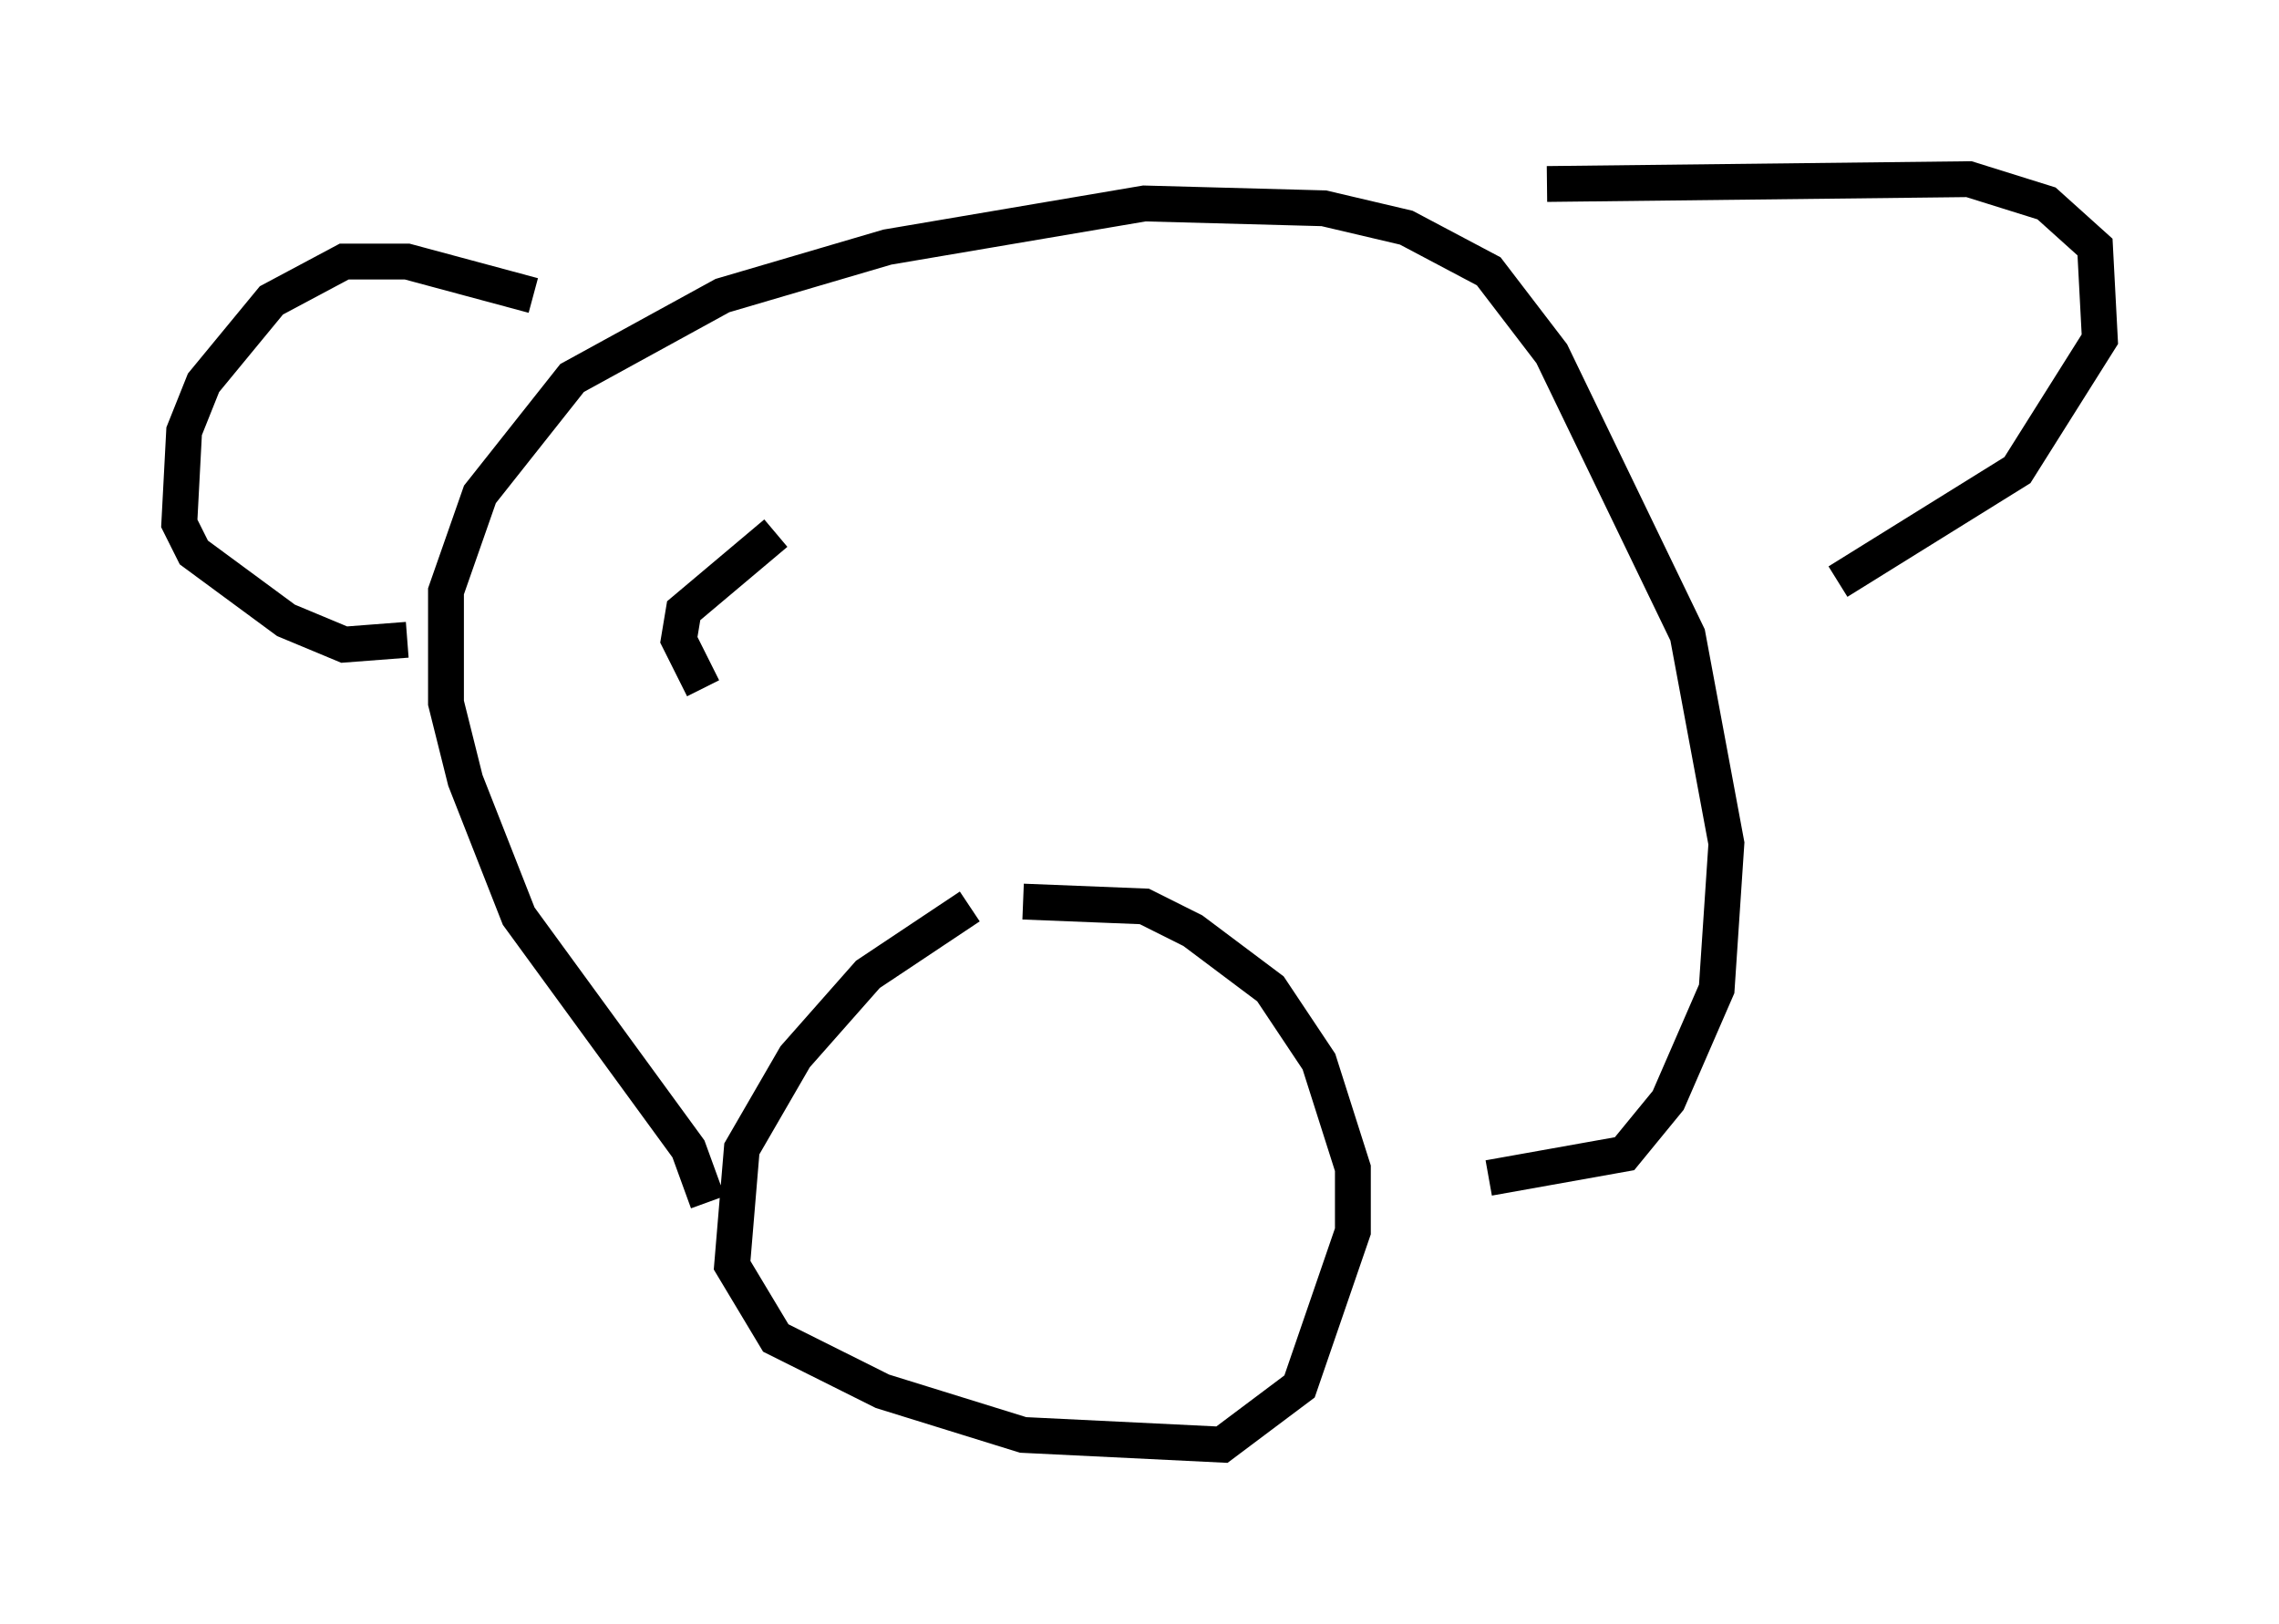 <?xml version="1.0" encoding="utf-8" ?>
<svg baseProfile="full" height="45.318" version="1.1" width="63.585" xmlns="http://www.w3.org/2000/svg" xmlns:ev="http://www.w3.org/2001/xml-events" xmlns:xlink="http://www.w3.org/1999/xlink"><defs /><rect fill="white" height="45.318" width="63.585" x="0" y="0" /><path d="M28.41, 25.433 m-1.353, -0.135 l-2.842, 1.894 -2.03, 2.3 l-1.488, 2.571 -0.271, 3.248 l1.218, 2.03 2.977, 1.488 l3.924, 1.218 5.548, 0.271 l2.165, -1.624 1.488, -4.33 l0.0, -1.759 -0.947, -2.977 l-1.353, -2.03 -2.165, -1.624 l-1.353, -0.677 -3.383, -0.135 m-8.796, 8.39 l-0.541, -1.488 -4.736, -6.495 l-1.488, -3.789 -0.541, -2.165 l0.0, -3.112 0.947, -2.706 l2.571, -3.248 4.195, -2.3 l4.601, -1.353 7.172, -1.218 l5.007, 0.135 2.3, 0.541 l2.3, 1.218 1.759, 2.3 l3.789, 7.848 1.083, 5.819 l-0.271, 4.059 -1.353, 3.112 l-1.218, 1.488 -3.789, 0.677 m-26.657, -24.628 l-3.518, -0.947 -1.759, 0.0 l-2.03, 1.083 -1.894, 2.3 l-0.541, 1.353 -0.135, 2.571 l0.406, 0.812 2.571, 1.894 l1.624, 0.677 1.759, -0.135 m31.799, -12.72 l11.773, -0.135 2.165, 0.677 l1.353, 1.218 0.135, 2.571 l-2.3, 3.654 -5.007, 3.112 m-29.634, -1.353 l-2.571, 2.165 -0.135, 0.812 l0.677, 1.353 " fill="none" stroke="black" stroke-width="1" /></svg>